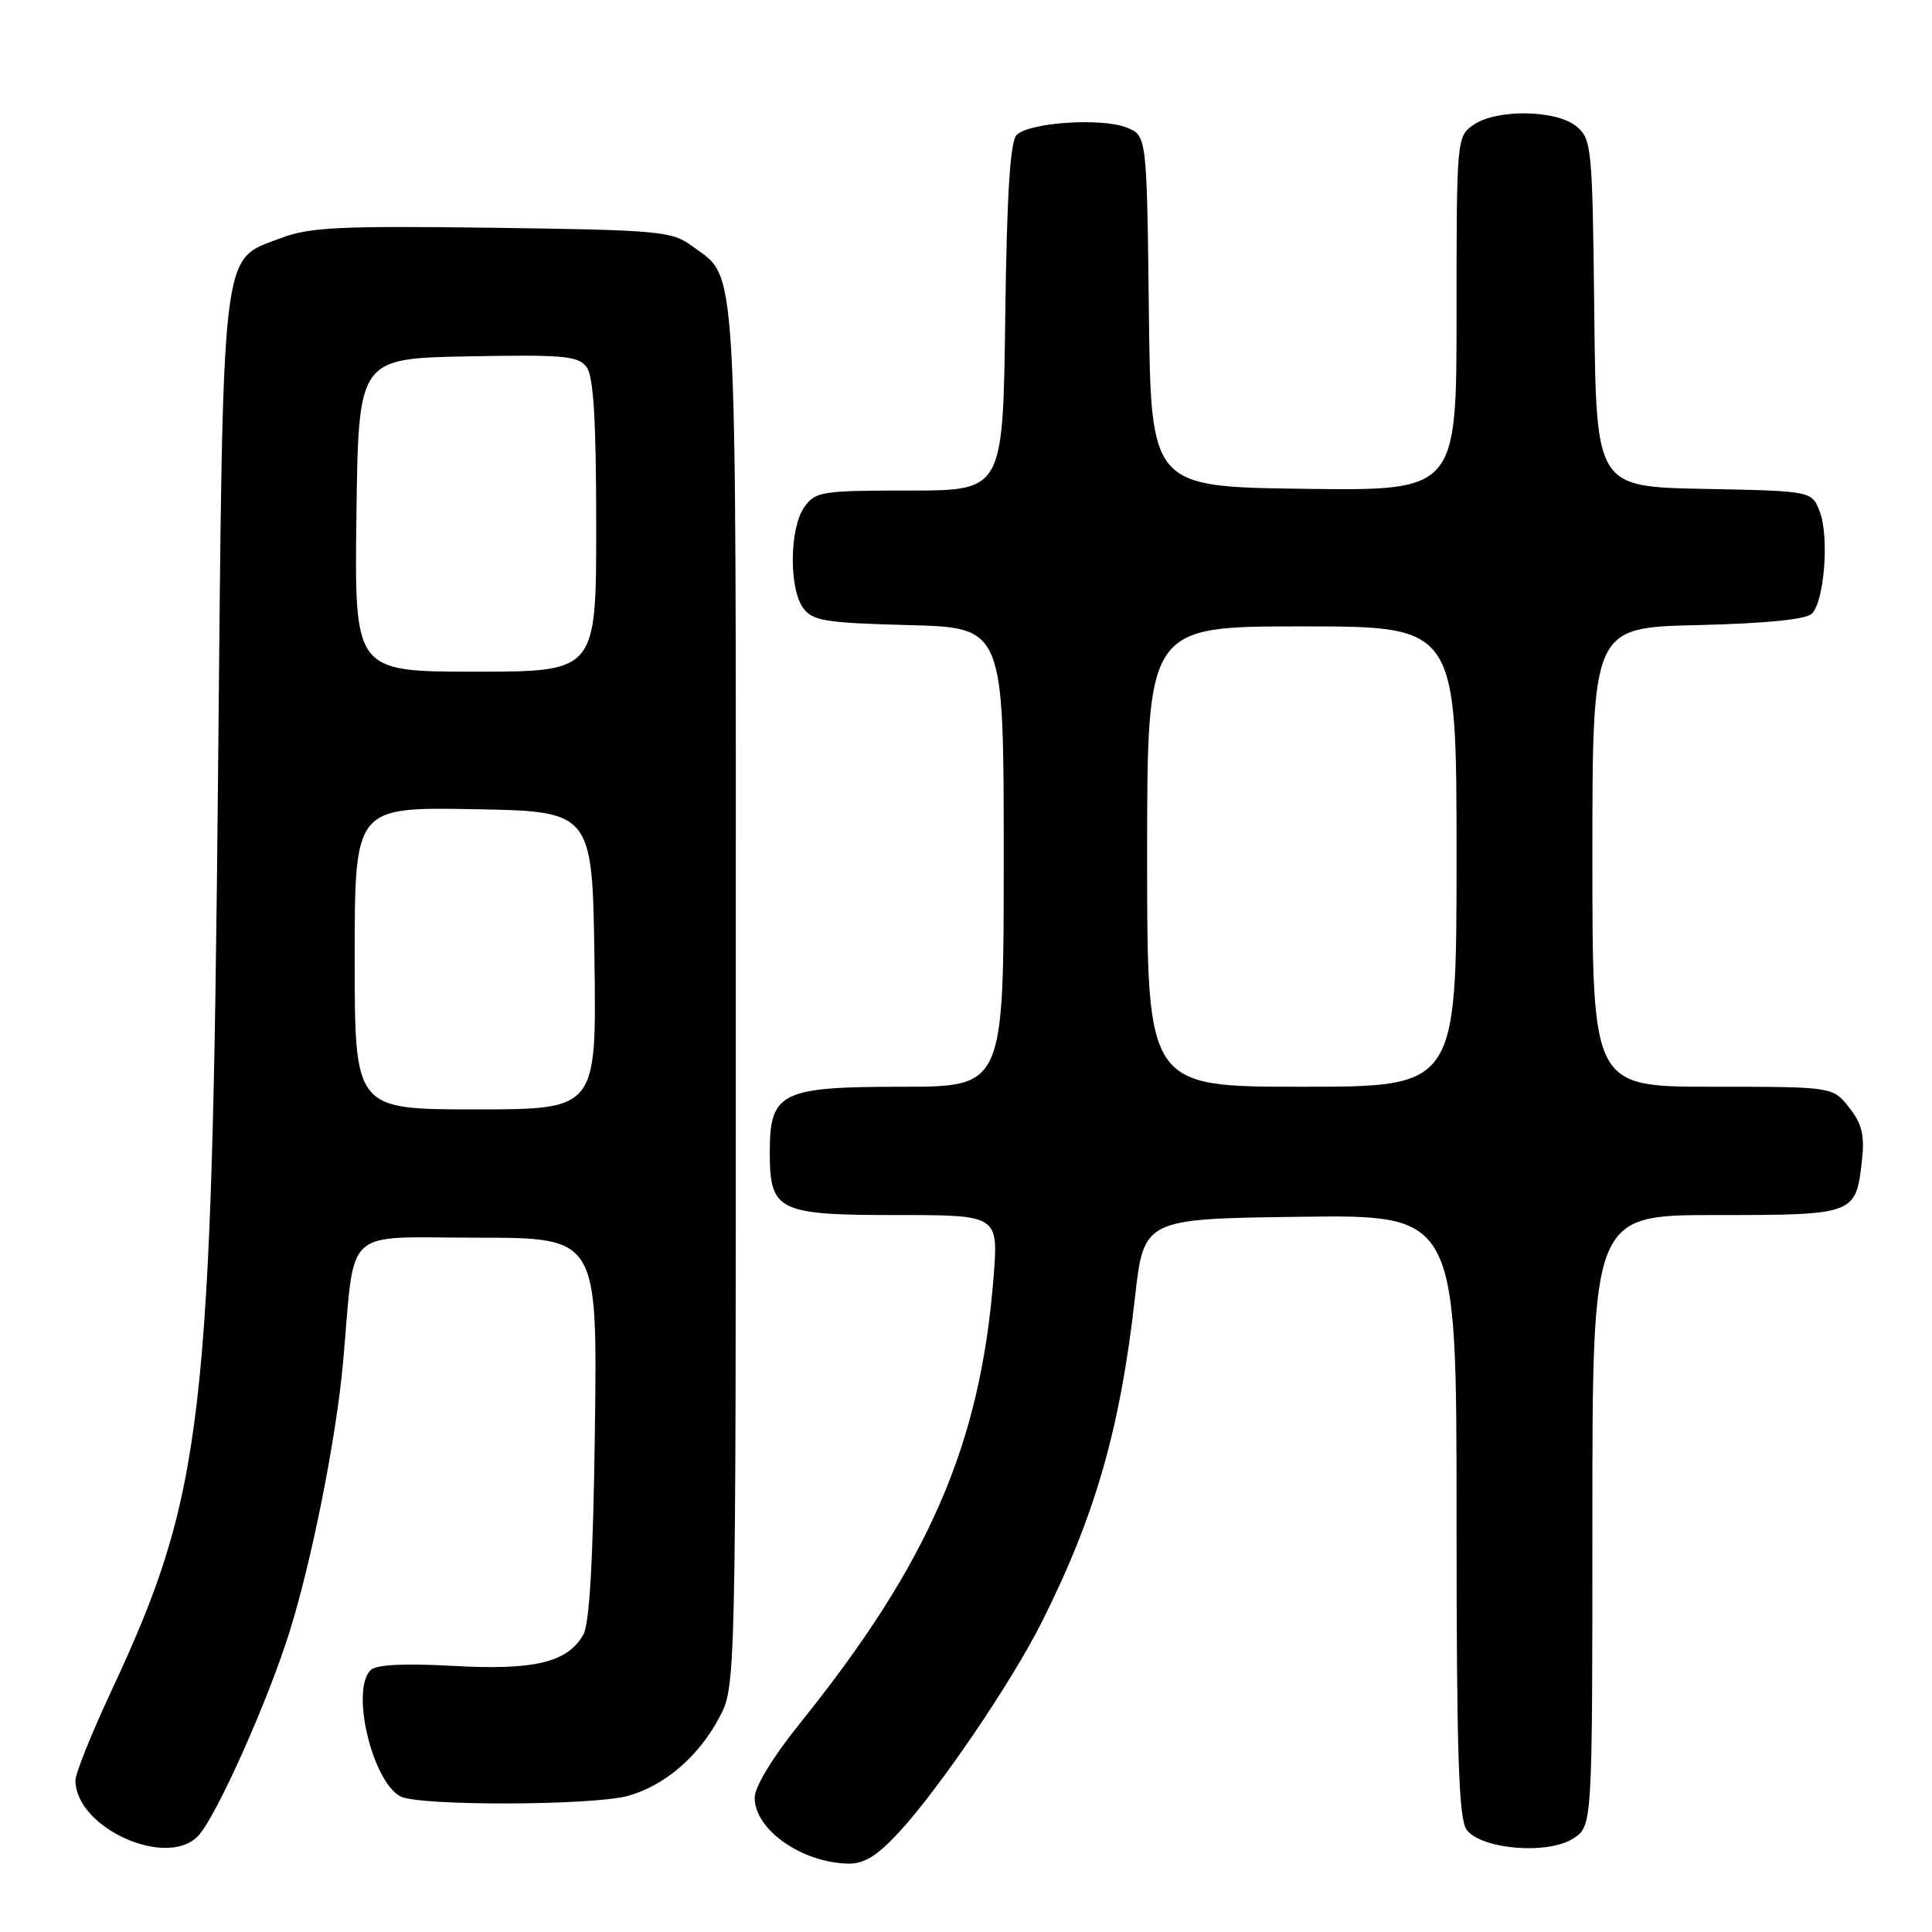 <?xml version="1.0" encoding="UTF-8" standalone="no"?>
<!DOCTYPE svg PUBLIC "-//W3C//DTD SVG 1.1//EN" "http://www.w3.org/Graphics/SVG/1.1/DTD/svg11.dtd" >
<svg xmlns="http://www.w3.org/2000/svg" xmlns:xlink="http://www.w3.org/1999/xlink" version="1.1" viewBox="0 0 256 256">
 <g >
 <path fill="currentColor"
d=" M 119.15 242.75 C 124.47 236.98 134.03 222.92 138.00 215.01 C 145.10 200.92 148.43 189.33 150.38 172.00 C 151.56 161.50 151.56 161.50 172.28 161.23 C 193.00 160.96 193.00 160.96 193.00 200.79 C 193.00 232.38 193.28 240.99 194.33 242.44 C 196.25 245.06 205.14 245.79 208.48 243.60 C 211.00 241.95 211.00 241.95 211.00 201.48 C 211.00 161.00 211.00 161.00 227.38 161.00 C 245.81 161.00 245.92 160.96 246.72 153.75 C 247.09 150.42 246.72 148.90 245.02 146.75 C 242.85 144.00 242.85 144.00 226.93 144.00 C 211.00 144.00 211.00 144.00 211.00 113.58 C 211.00 83.15 211.00 83.15 224.95 82.83 C 234.01 82.61 239.32 82.08 240.09 81.31 C 241.74 79.66 242.40 71.07 241.12 67.78 C 240.07 65.06 240.07 65.06 225.79 64.78 C 211.50 64.50 211.50 64.50 211.25 41.50 C 211.01 19.47 210.91 18.43 208.89 16.75 C 206.21 14.53 198.28 14.42 195.22 16.56 C 193.03 18.09 193.00 18.46 193.00 41.58 C 193.00 65.04 193.00 65.04 172.75 64.77 C 152.50 64.50 152.50 64.50 152.23 41.22 C 151.96 17.94 151.96 17.94 149.23 16.88 C 145.86 15.58 136.37 16.23 134.71 17.88 C 133.85 18.75 133.41 25.73 133.20 42.05 C 132.90 65.00 132.90 65.00 120.50 65.00 C 108.83 65.00 108.02 65.13 106.56 67.22 C 104.61 70.00 104.53 77.97 106.42 80.56 C 107.67 82.27 109.34 82.54 120.42 82.83 C 133.00 83.16 133.00 83.16 133.00 113.58 C 133.00 144.00 133.00 144.00 119.50 144.00 C 103.47 144.00 102.00 144.73 102.00 152.67 C 102.00 160.48 103.04 161.00 118.80 161.00 C 132.30 161.00 132.30 161.00 131.65 169.25 C 129.91 191.39 123.10 207.08 106.02 228.32 C 102.37 232.85 100.00 236.75 100.00 238.22 C 100.00 242.43 106.21 246.80 112.37 246.94 C 114.50 246.98 116.23 245.92 119.15 242.75 Z  M 26.32 243.20 C 28.72 240.54 35.40 225.64 38.31 216.40 C 41.28 207.00 44.57 190.51 45.46 180.50 C 47.09 162.22 45.18 164.00 63.17 164.00 C 79.15 164.00 79.15 164.00 78.83 189.25 C 78.60 206.65 78.12 215.16 77.29 216.61 C 75.18 220.29 70.82 221.34 60.05 220.74 C 53.53 220.38 49.83 220.57 49.10 221.30 C 46.45 223.95 49.31 236.02 53.05 238.03 C 55.47 239.32 78.51 239.26 83.22 237.96 C 88.05 236.61 92.54 232.78 95.29 227.62 C 97.50 223.50 97.50 223.50 97.50 132.00 C 97.50 31.90 97.81 37.13 91.68 32.59 C 89.04 30.63 87.36 30.48 65.25 30.18 C 45.15 29.91 41.00 30.11 37.30 31.52 C 29.17 34.63 29.58 31.13 28.89 103.00 C 28.06 188.70 26.97 197.91 14.61 224.37 C 12.08 229.81 10.00 234.99 10.00 235.90 C 10.00 242.24 22.23 247.71 26.32 243.20 Z  M 152.00 113.50 C 152.00 83.00 152.00 83.00 172.50 83.00 C 193.00 83.00 193.00 83.00 193.00 113.50 C 193.00 144.00 193.00 144.00 172.50 144.00 C 152.00 144.00 152.00 144.00 152.00 113.50 Z  M 47.00 126.97 C 47.00 106.95 47.00 106.95 62.75 107.22 C 78.50 107.50 78.50 107.50 78.77 127.25 C 79.04 147.00 79.04 147.00 63.02 147.00 C 47.00 147.00 47.00 147.00 47.00 126.97 Z  M 47.23 68.25 C 47.50 47.50 47.50 47.50 61.99 47.22 C 74.74 46.98 76.64 47.15 77.74 48.66 C 78.65 49.90 79.00 55.76 79.00 69.69 C 79.00 89.00 79.00 89.00 62.98 89.00 C 46.96 89.00 46.96 89.00 47.23 68.25 Z "/>
</g>
</svg>